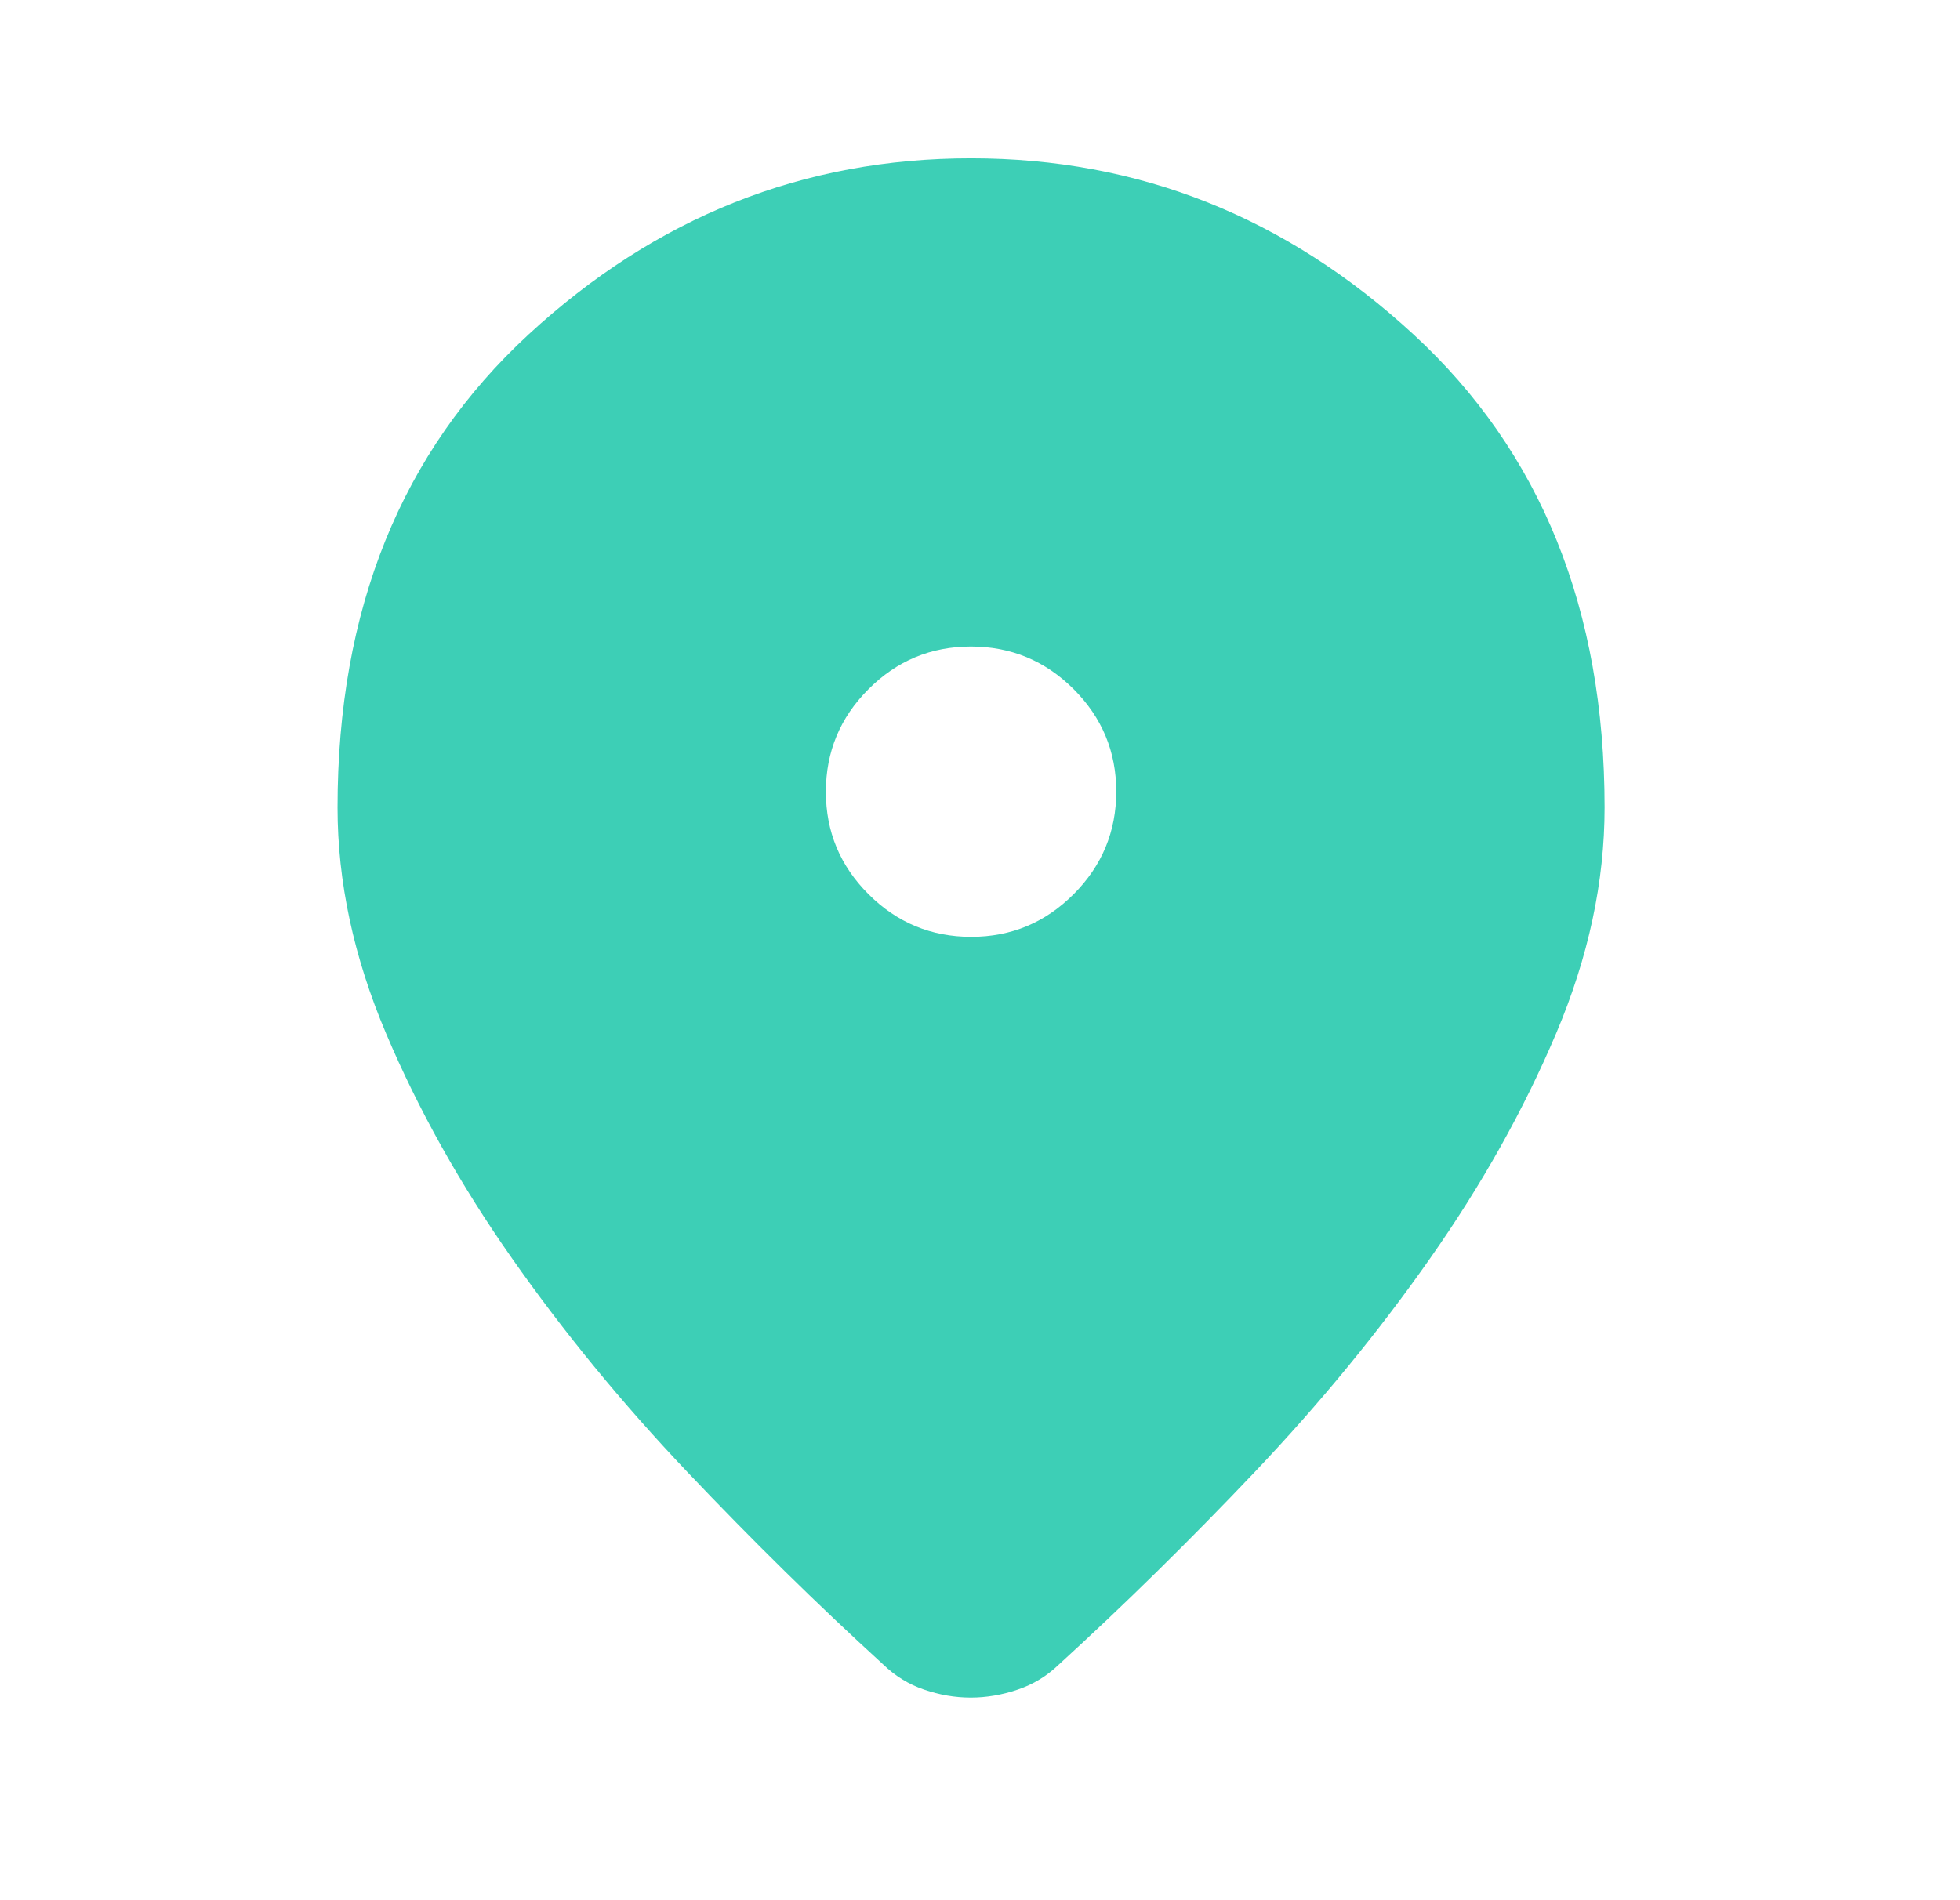<svg width="33" height="32" viewBox="0 0 33 32" fill="none" xmlns="http://www.w3.org/2000/svg">
<mask id="mask0_7688_1796" style="mask-type:alpha" maskUnits="userSpaceOnUse" x="0" y="0" width="33" height="32">
<rect x="0.352" width="32" height="32" fill="#D9D9D9"/>
</mask>
<g mask="url(#mask0_7688_1796)">
<path d="M16.344 28.588C16.081 28.588 15.82 28.543 15.56 28.454C15.301 28.366 15.072 28.225 14.872 28.032C13.768 27.025 12.668 25.943 11.572 24.788C10.475 23.632 9.492 22.434 8.622 21.193C7.751 19.953 7.044 18.69 6.5 17.404C5.955 16.119 5.683 14.851 5.683 13.599C5.683 10.265 6.755 7.61 8.9 5.632C11.044 3.654 13.527 2.666 16.349 2.666C19.172 2.666 21.655 3.654 23.799 5.632C25.944 7.61 27.016 10.265 27.016 13.599C27.016 14.851 26.744 16.119 26.2 17.404C25.655 18.69 24.948 19.953 24.077 21.193C23.207 22.434 22.224 23.632 21.127 24.788C20.031 25.943 18.931 27.025 17.827 28.032C17.627 28.225 17.396 28.366 17.133 28.454C16.87 28.543 16.607 28.588 16.344 28.588ZM16.352 15.777C17.024 15.777 17.599 15.537 18.077 15.058C18.555 14.579 18.794 14.003 18.794 13.33C18.794 12.658 18.554 12.082 18.075 11.604C17.596 11.127 17.02 10.888 16.348 10.888C15.675 10.888 15.1 11.127 14.622 11.607C14.144 12.085 13.905 12.661 13.905 13.334C13.905 14.007 14.145 14.582 14.624 15.06C15.103 15.538 15.679 15.777 16.352 15.777Z" fill="#3DCFB6"/>
</g>
</svg>
